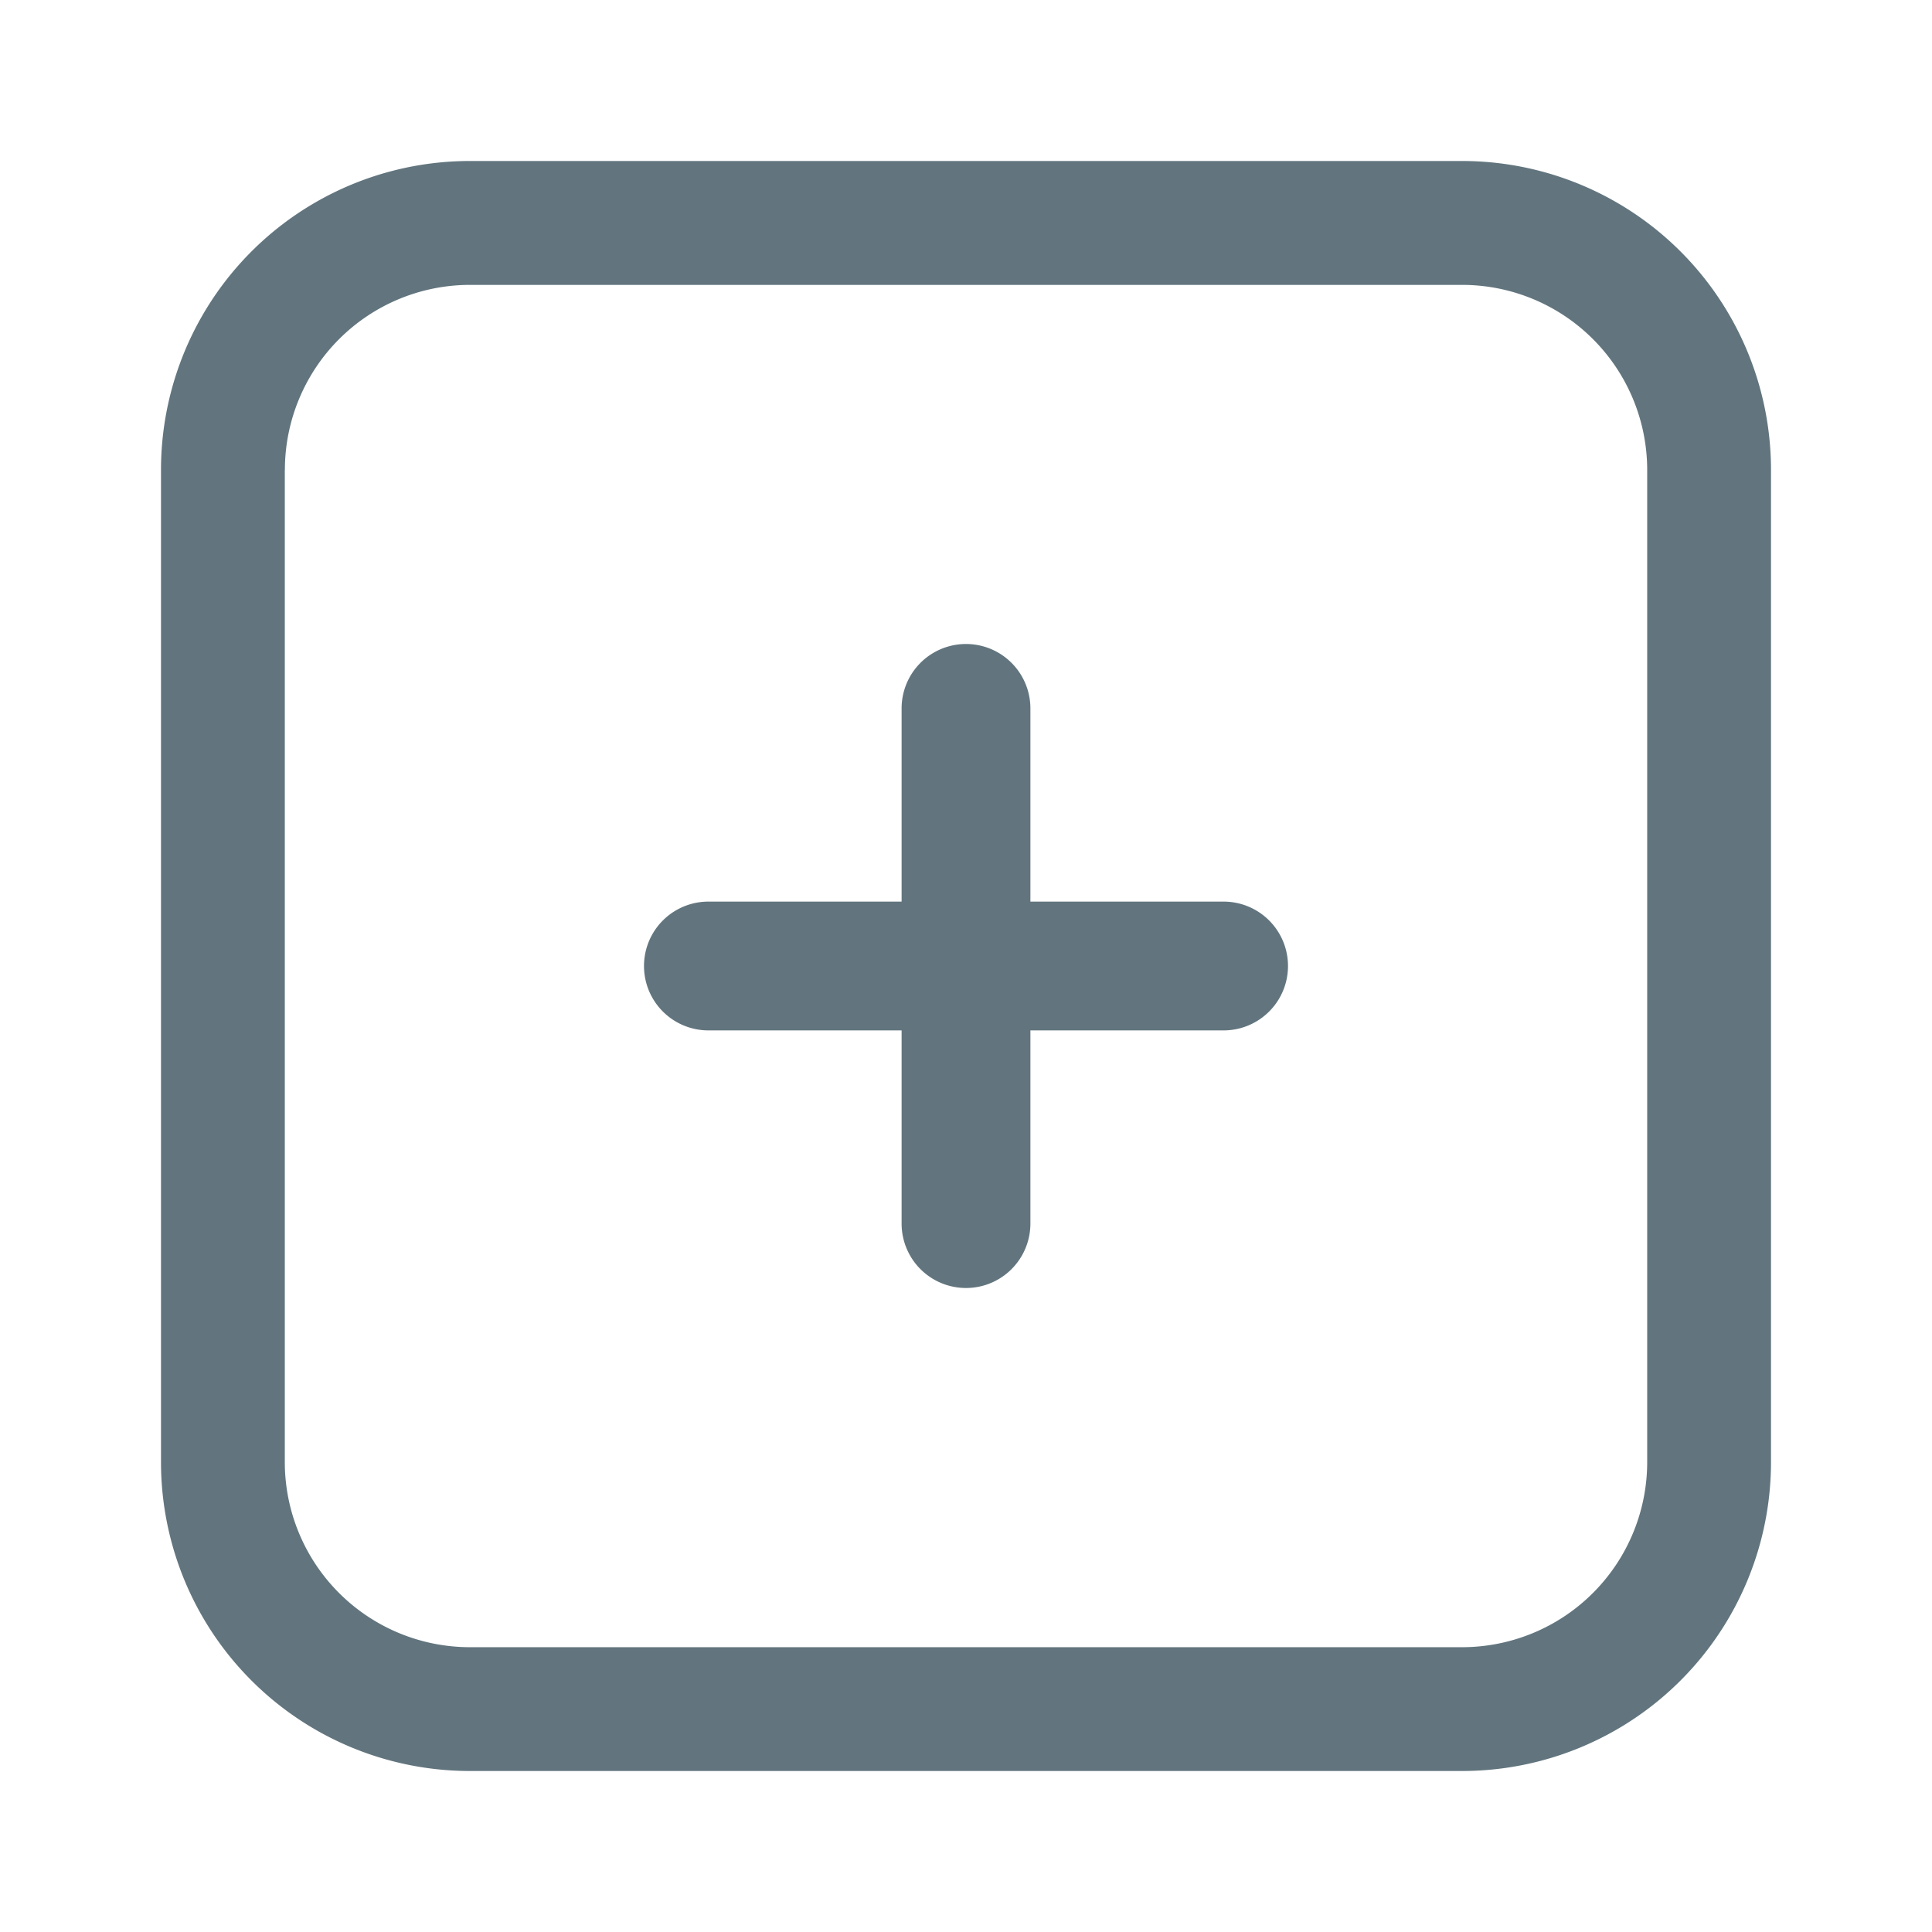 <svg xmlns="http://www.w3.org/2000/svg" fill="none" viewBox="0 0 24 24"><path fill="#62757E" fill-rule="evenodd" d="M3.538 5.839v12.323a2.3 2.3 0 0 0 2.3 2.3h12.324a2.3 2.3 0 0 0 2.3-2.3V5.839a2.3 2.3 0 0 0-2.3-2.3H5.839a2.3 2.3 0 0 0-2.3 2.3M2 5.839A3.837 3.837 0 0 1 5.839 2h12.323A3.837 3.837 0 0 1 22 5.839v12.323A3.837 3.837 0 0 1 18.162 22H5.839A3.837 3.837 0 0 1 2 18.162zM8.8 11.2h2.4V8.8a.8.8 0 0 1 1.6 0v2.4h2.4a.8.8 0 0 1 0 1.6h-2.4v2.4a.8.8 0 0 1-1.6 0v-2.4H8.8a.8.8 0 0 1 0-1.6" clip-rule="evenodd"/></svg>
